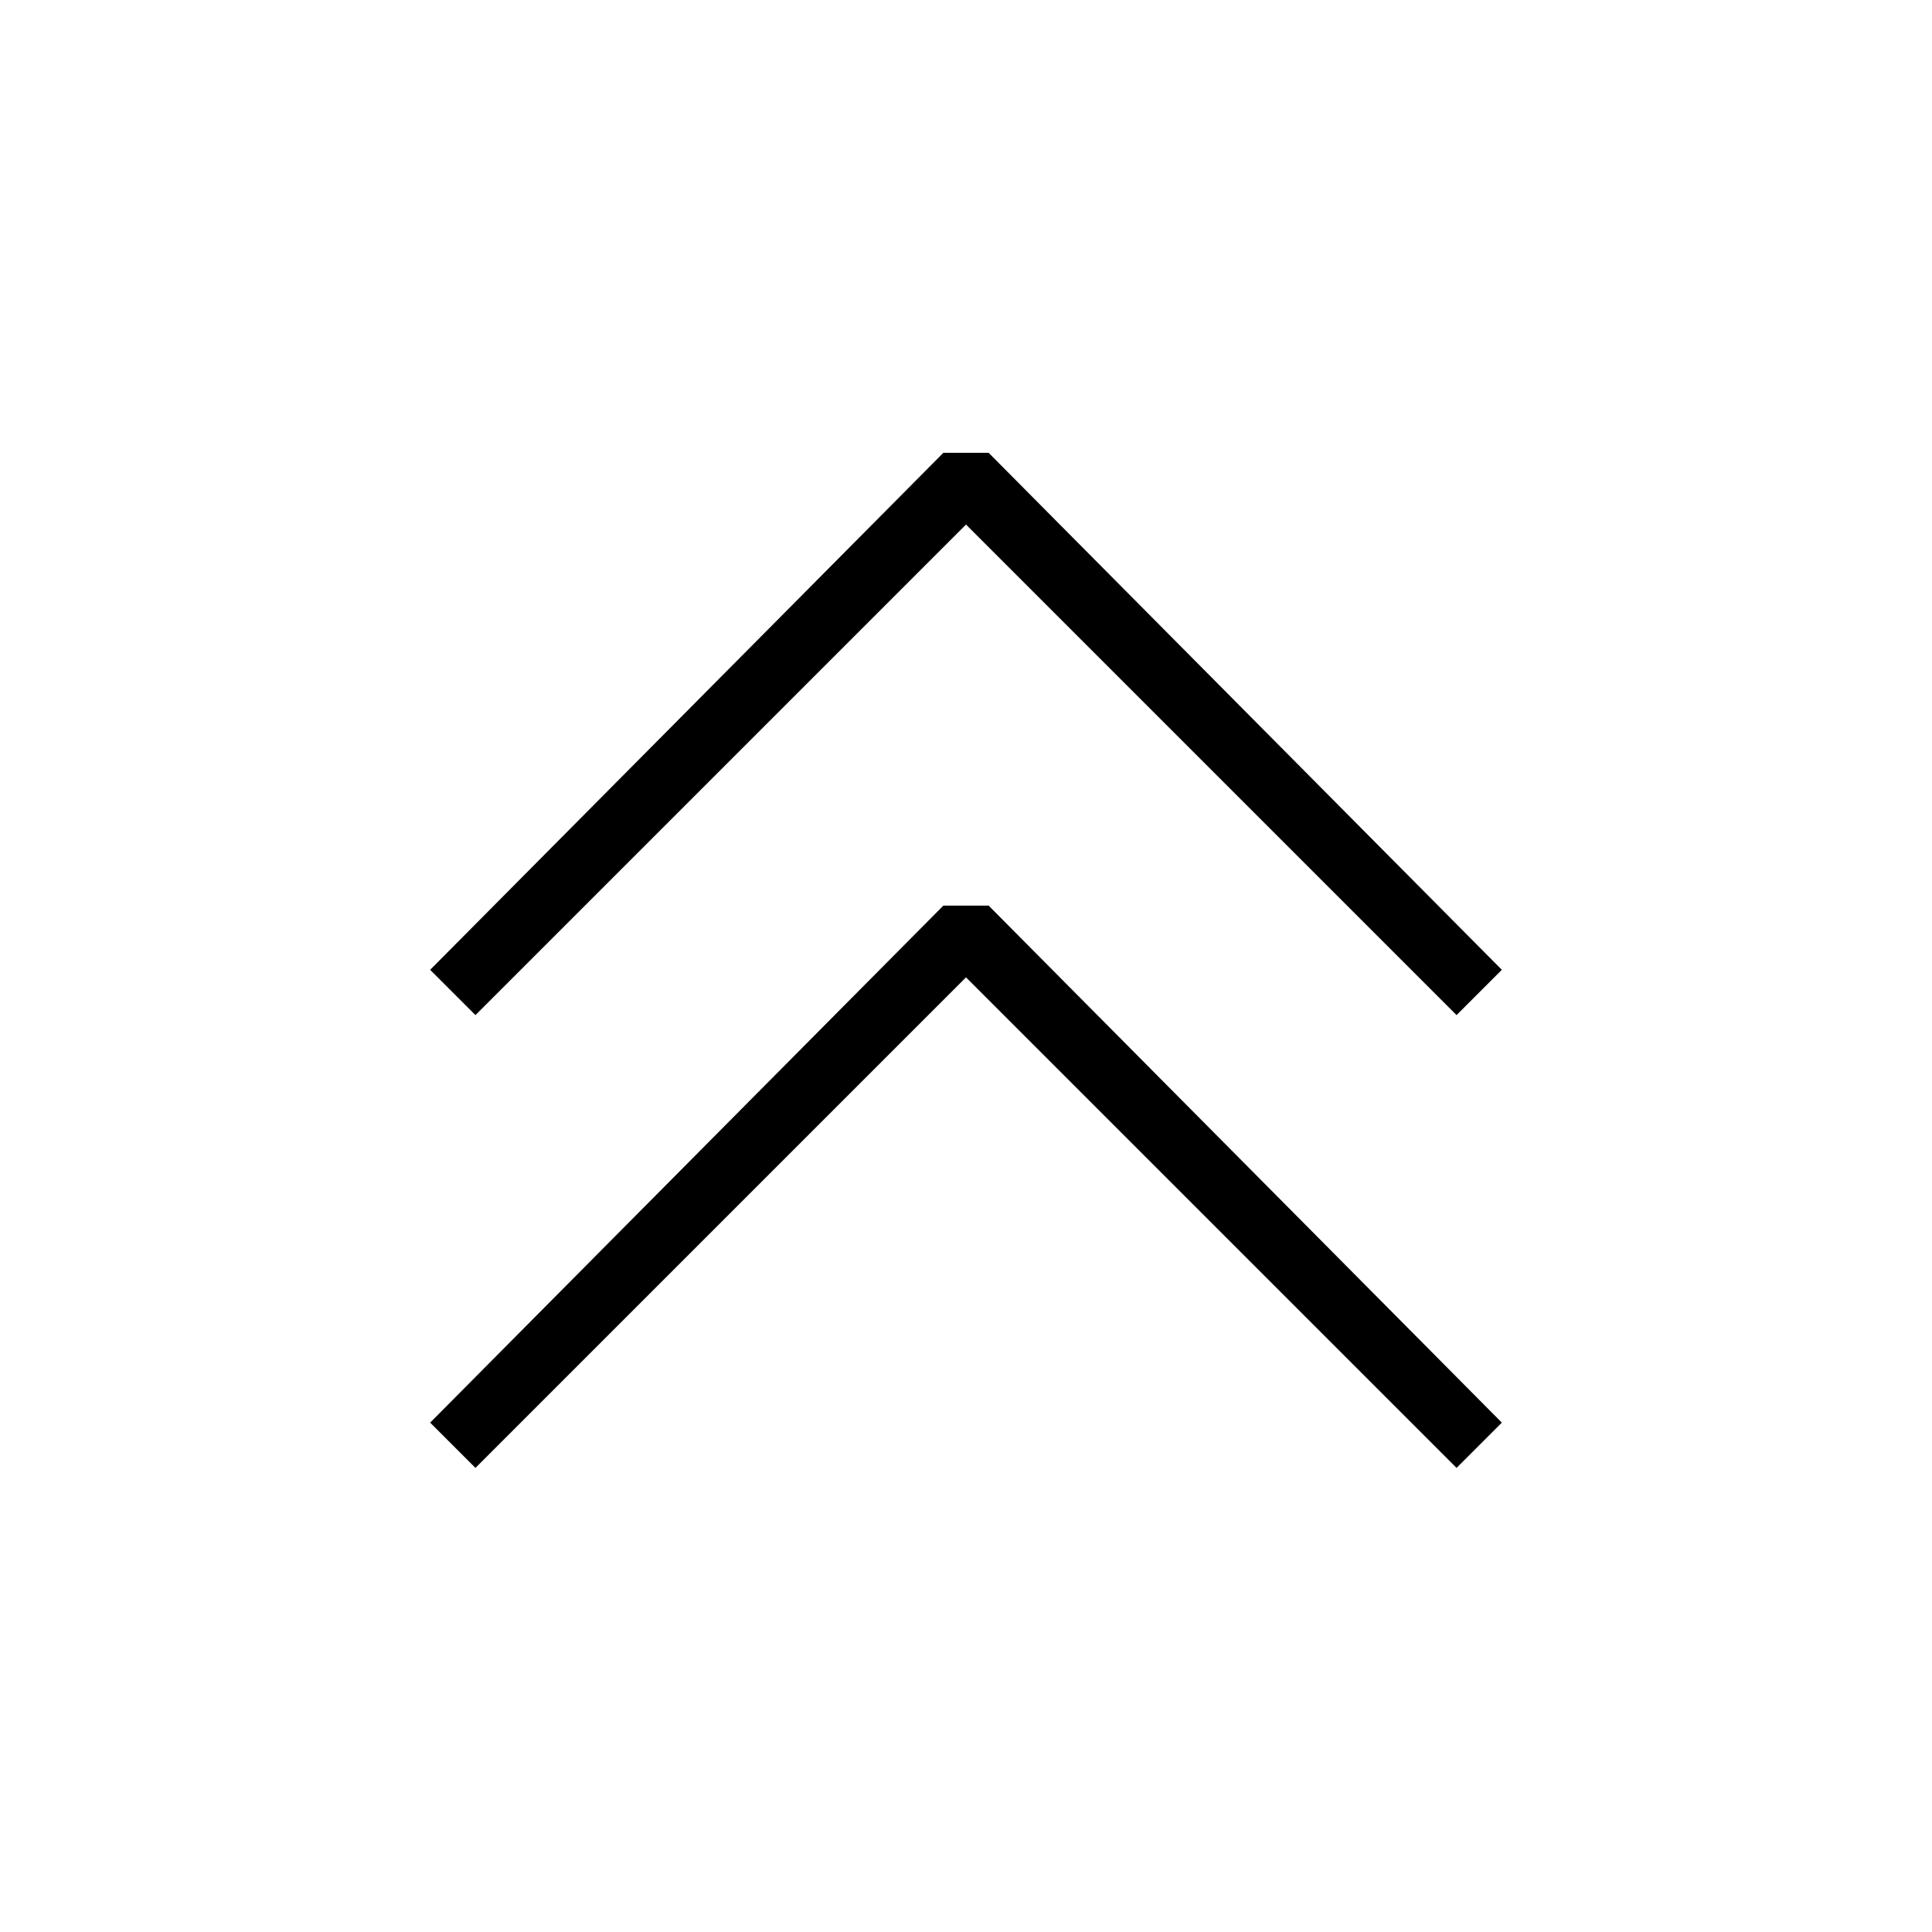 
<svg version="1.1" xmlns="http://www.w3.org/2000/svg" width="32" height="32" viewBox="0 0 32 32">
<title>untitled132</title>
<path d="M15.625 7.5l-8.5 8.563 0.75 0.75 8.125-8.125 8.125 8.125 0.75-0.75-8.5-8.563zM15.625 15l-8.5 8.563 0.75 0.75 8.125-8.125 8.125 8.125 0.75-0.75-8.5-8.563z"></path>
</svg>

